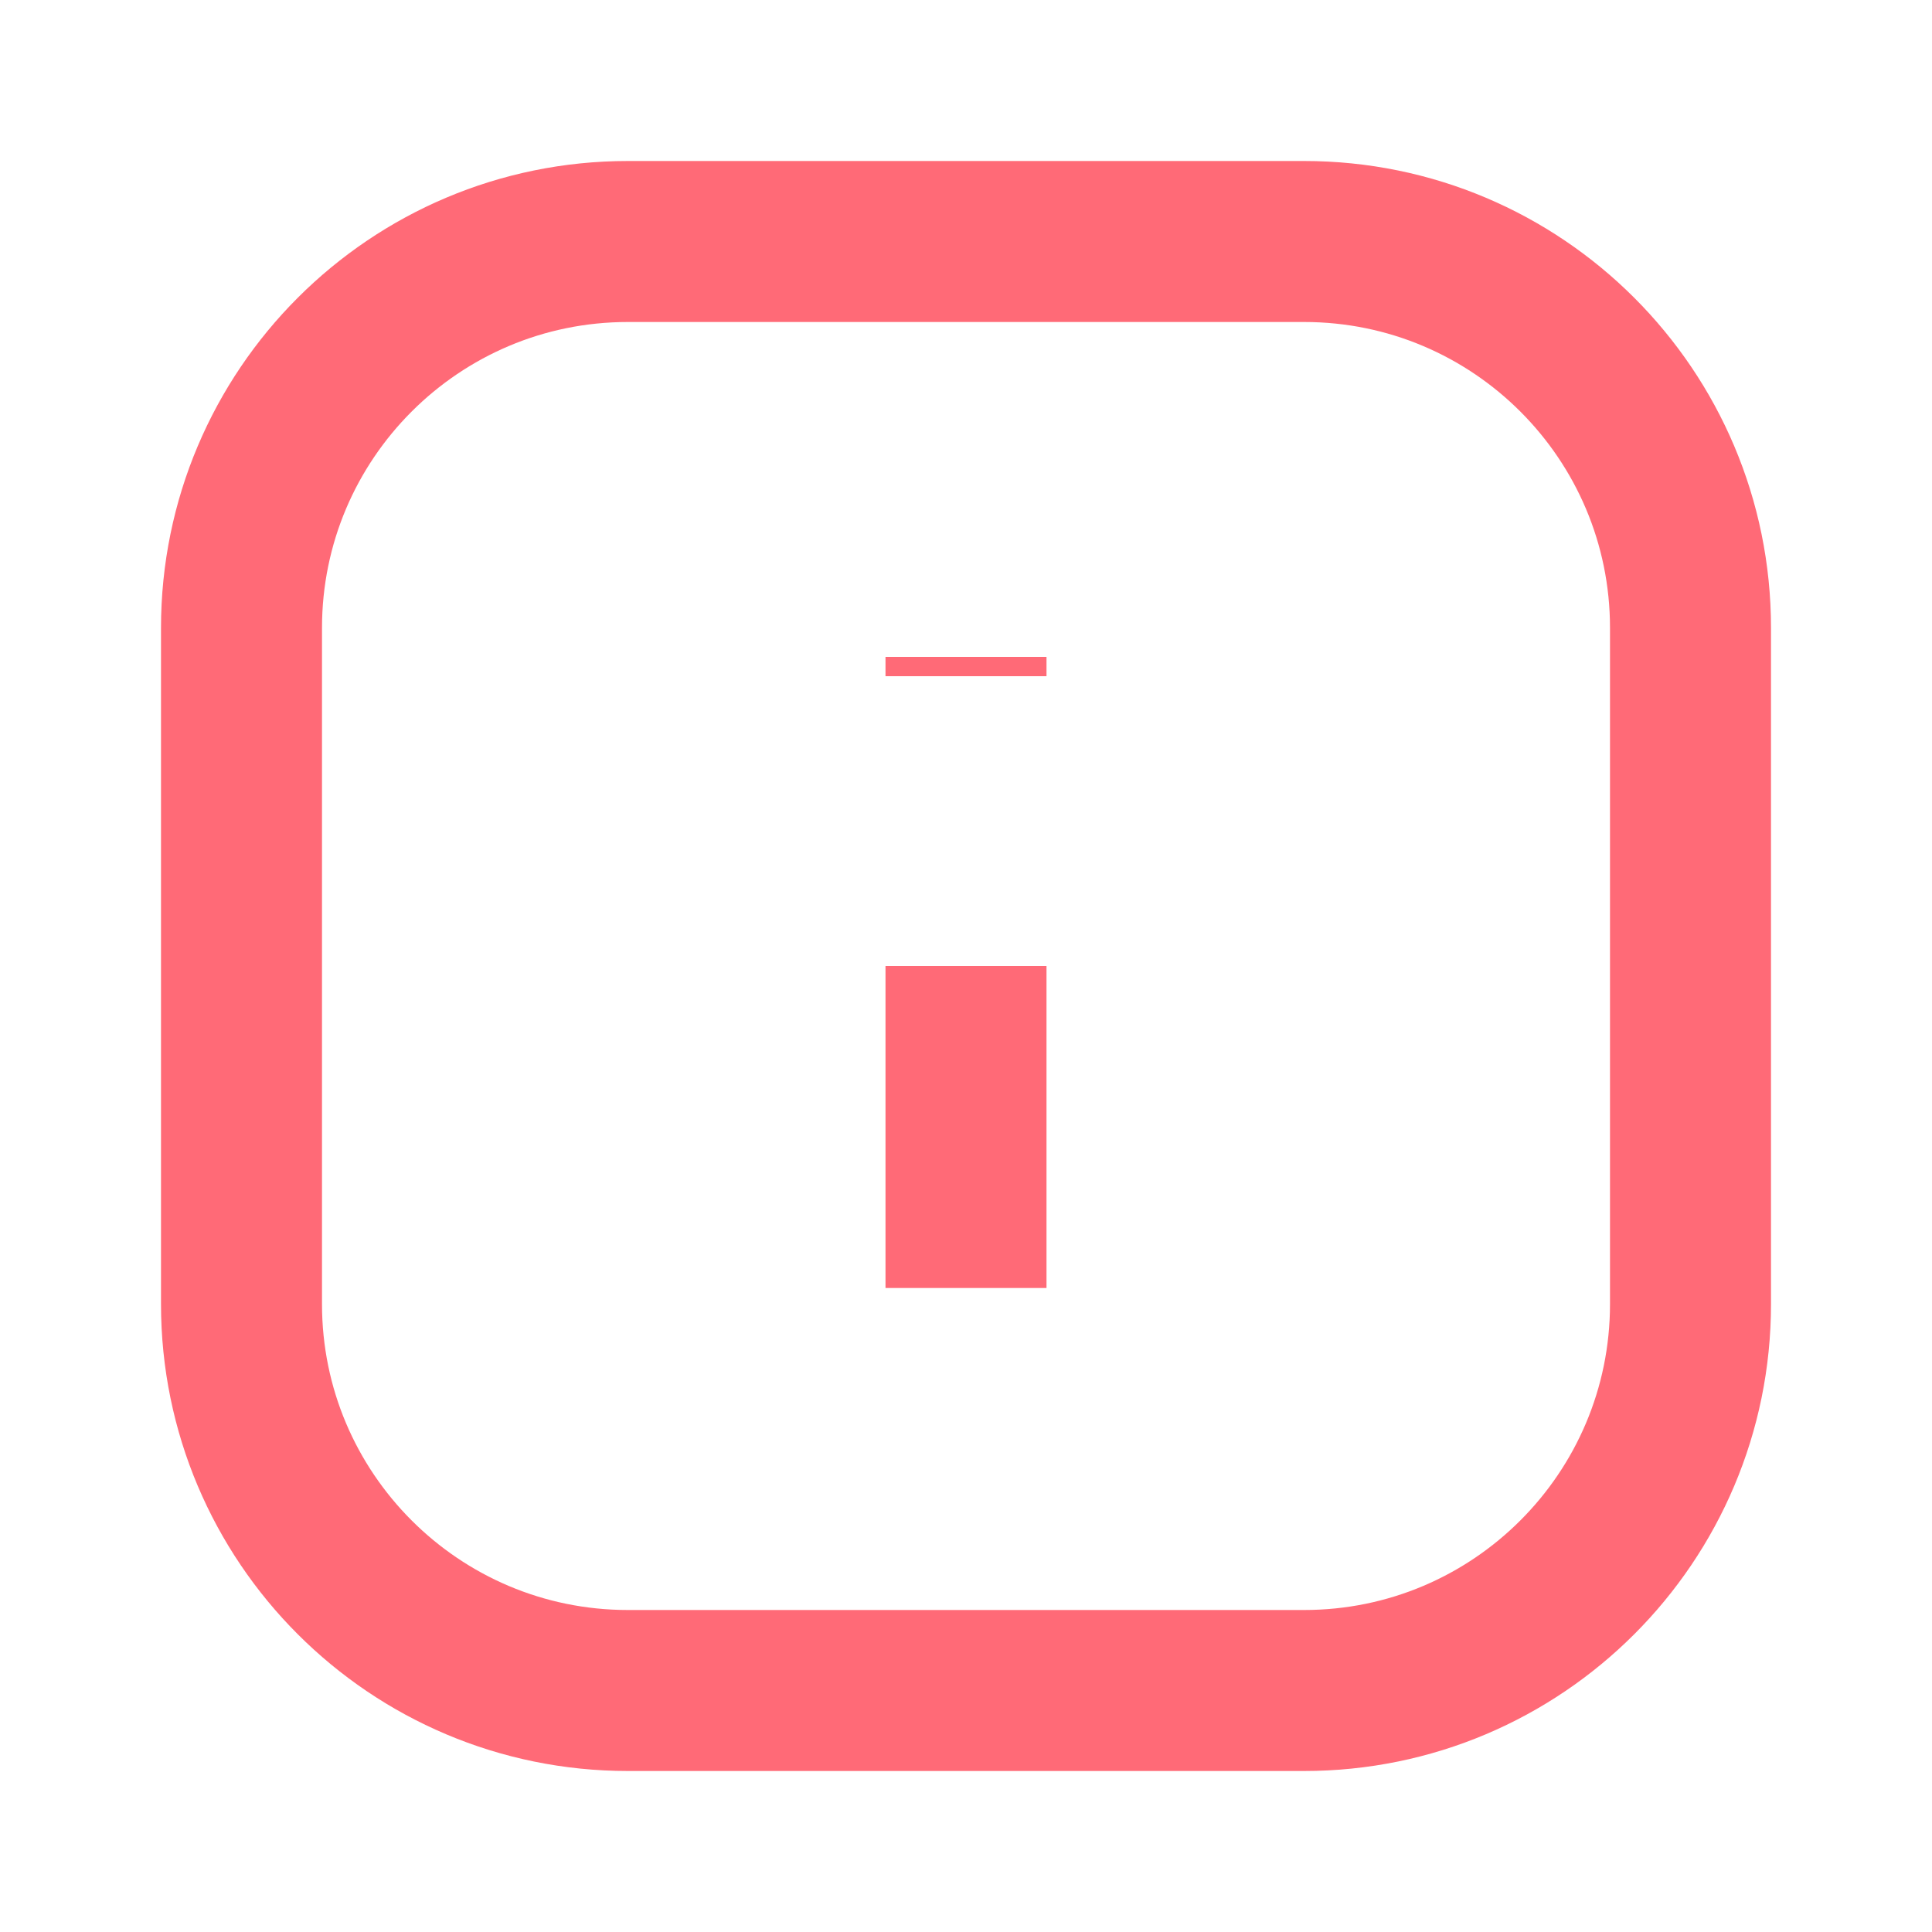 <svg width="18" height="18" viewBox="0 0 18 18" fill="none" xmlns="http://www.w3.org/2000/svg">
<path d="M9 6.3V6.12M9 9V12M5.85 15.75H12.15C14.138 15.75 15.75 14.138 15.75 12.15V5.85C15.75 3.862 14.138 2.25 12.15 2.25H5.85C3.862 2.25 2.25 3.862 2.25 5.85V12.15C2.25 14.138 3.862 15.75 5.85 15.75Z" stroke="#FF6A77" stroke-width="1.5" strokeLinecap="round" strokeLinejoin="round"/>
</svg>
